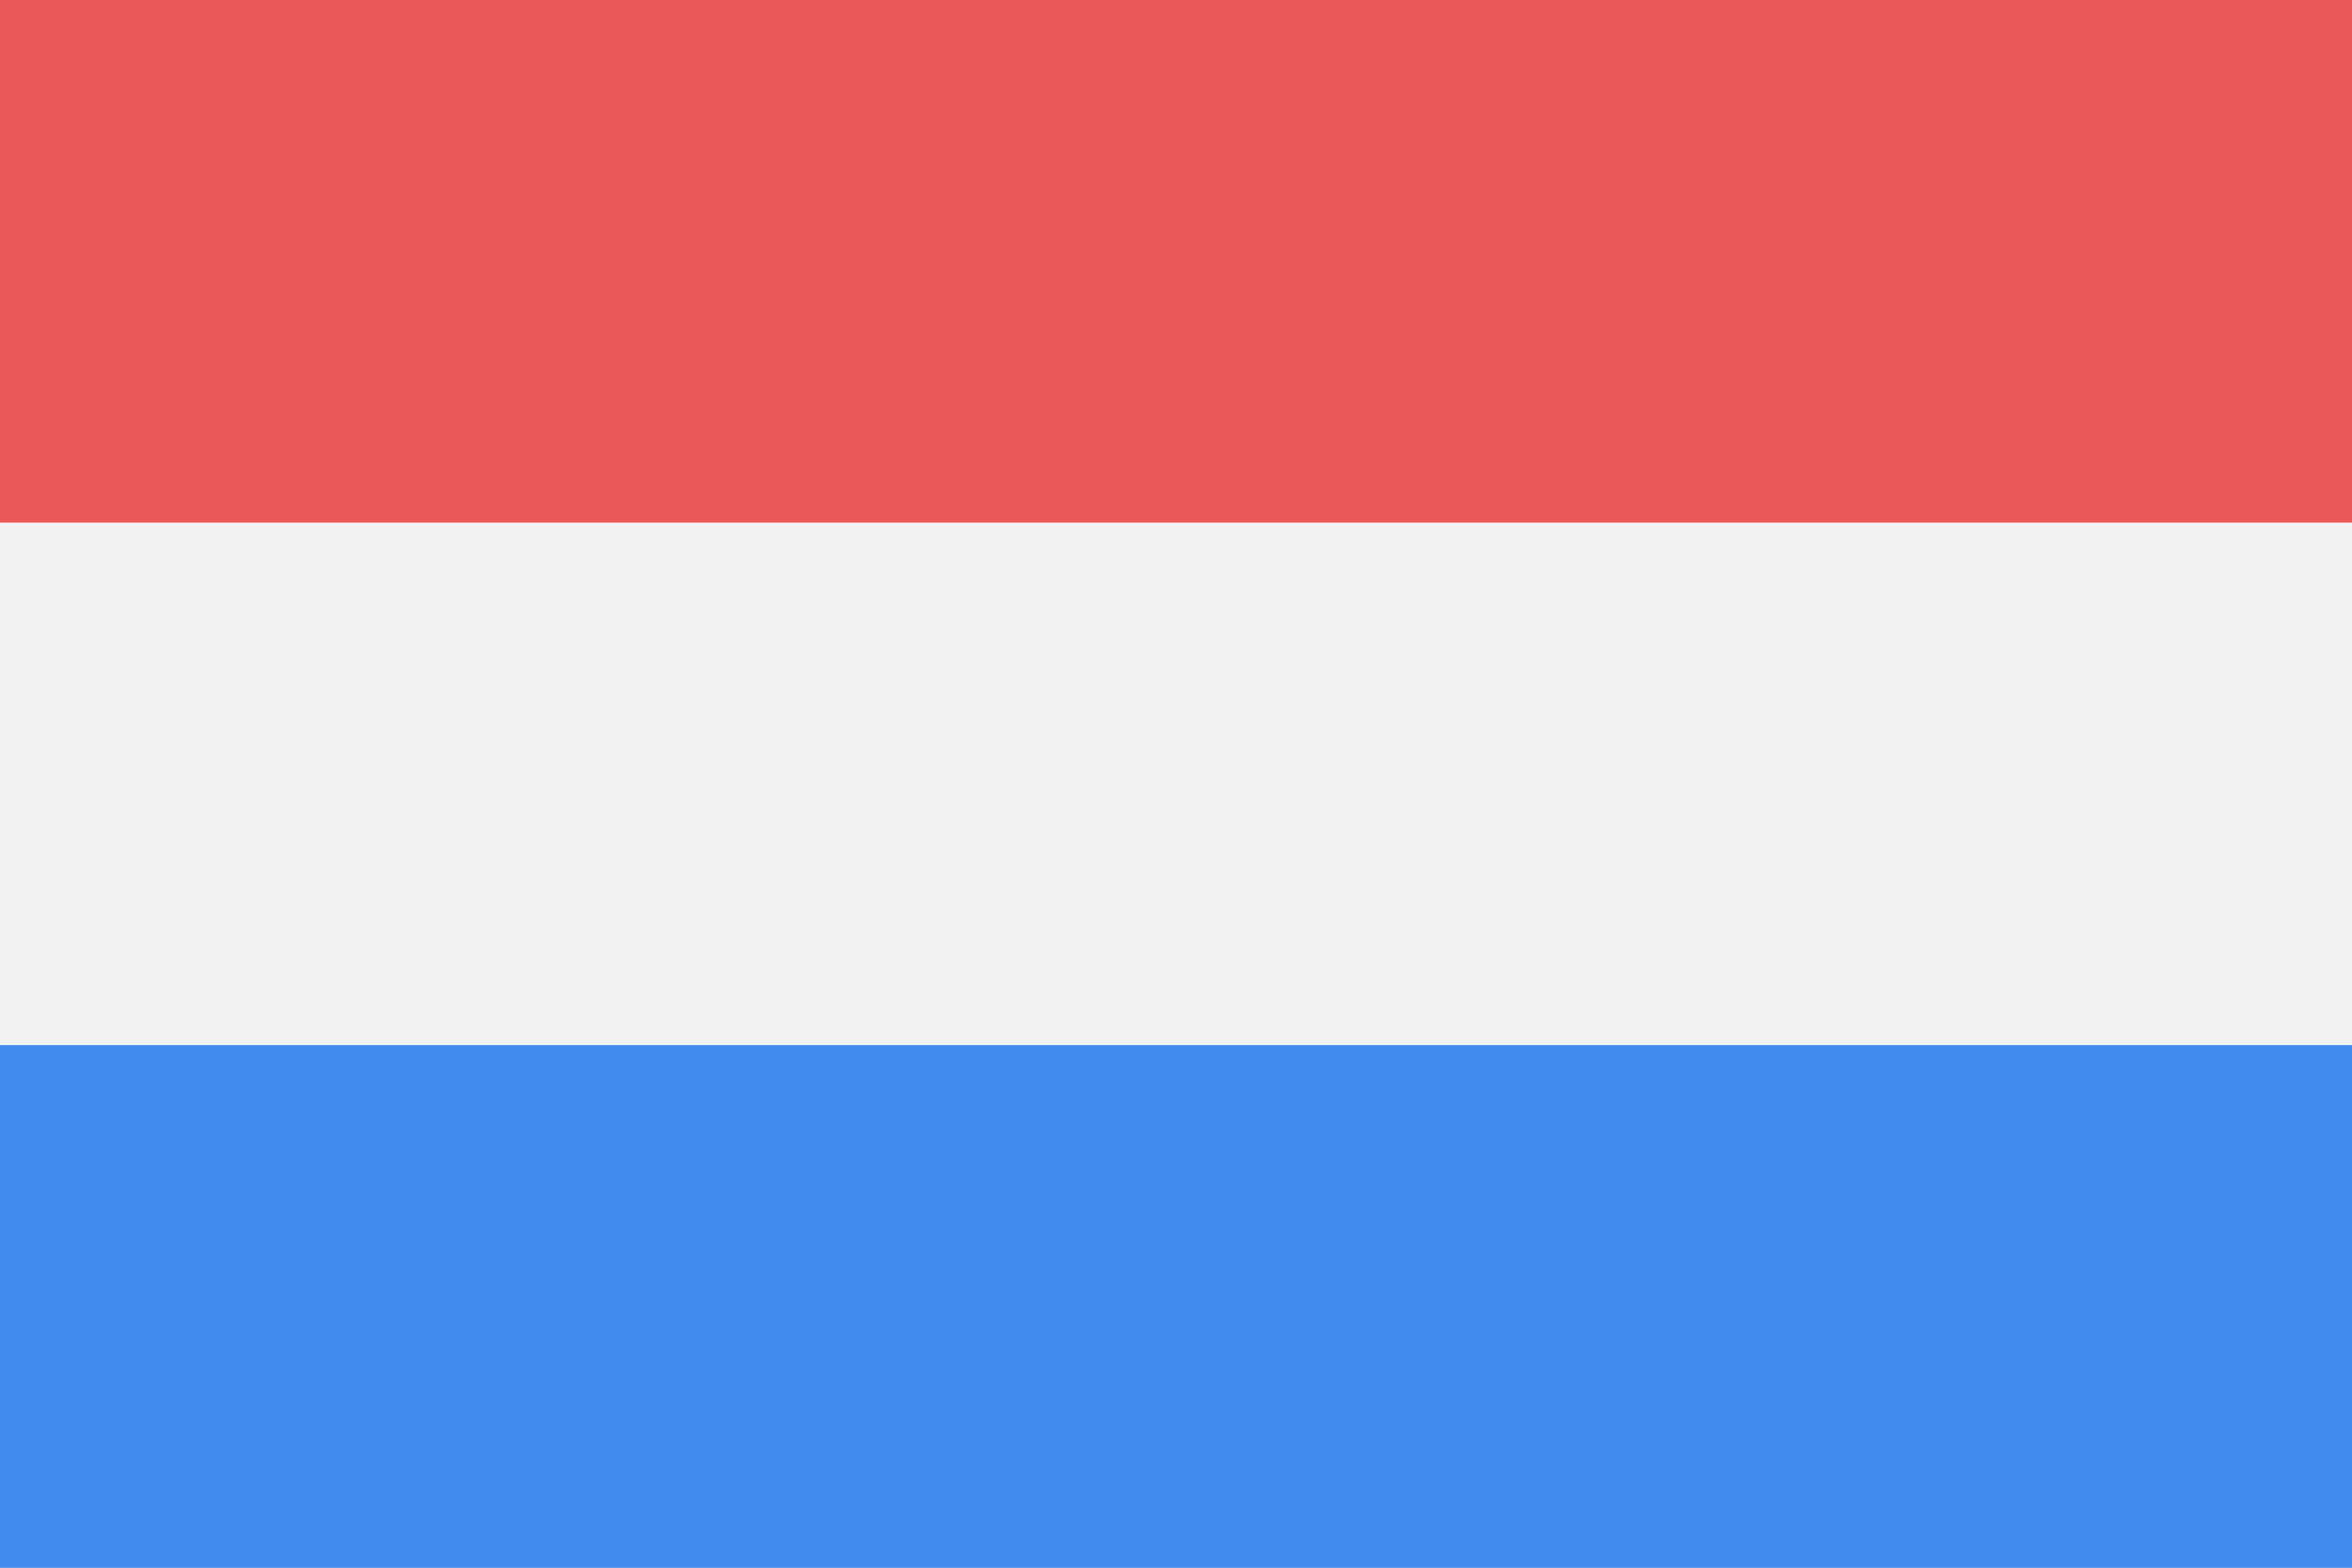 <svg viewBox="0 0 120 80" fill="none">
  <rect x="0" y="0" width="120" height="80" fill="#333333" stroke="none"/>
  <g clip-path="url(#clip0kSye)">
    <path d="M120 0H0V80H120V0Z" fill="#F2F2F2" />
    <path d="M120 0H0V26.667H120V0Z" fill="#EB5757" />
    <path opacity="0.9" d="M120 53.333H0V80H120V53.333Z" fill="#2F80ED" />
  </g>
  <defs>
    <clipPath id="clip0kSye">
      <rect width="120" height="80" fill="white" />
    </clipPath>
  </defs>
</svg>